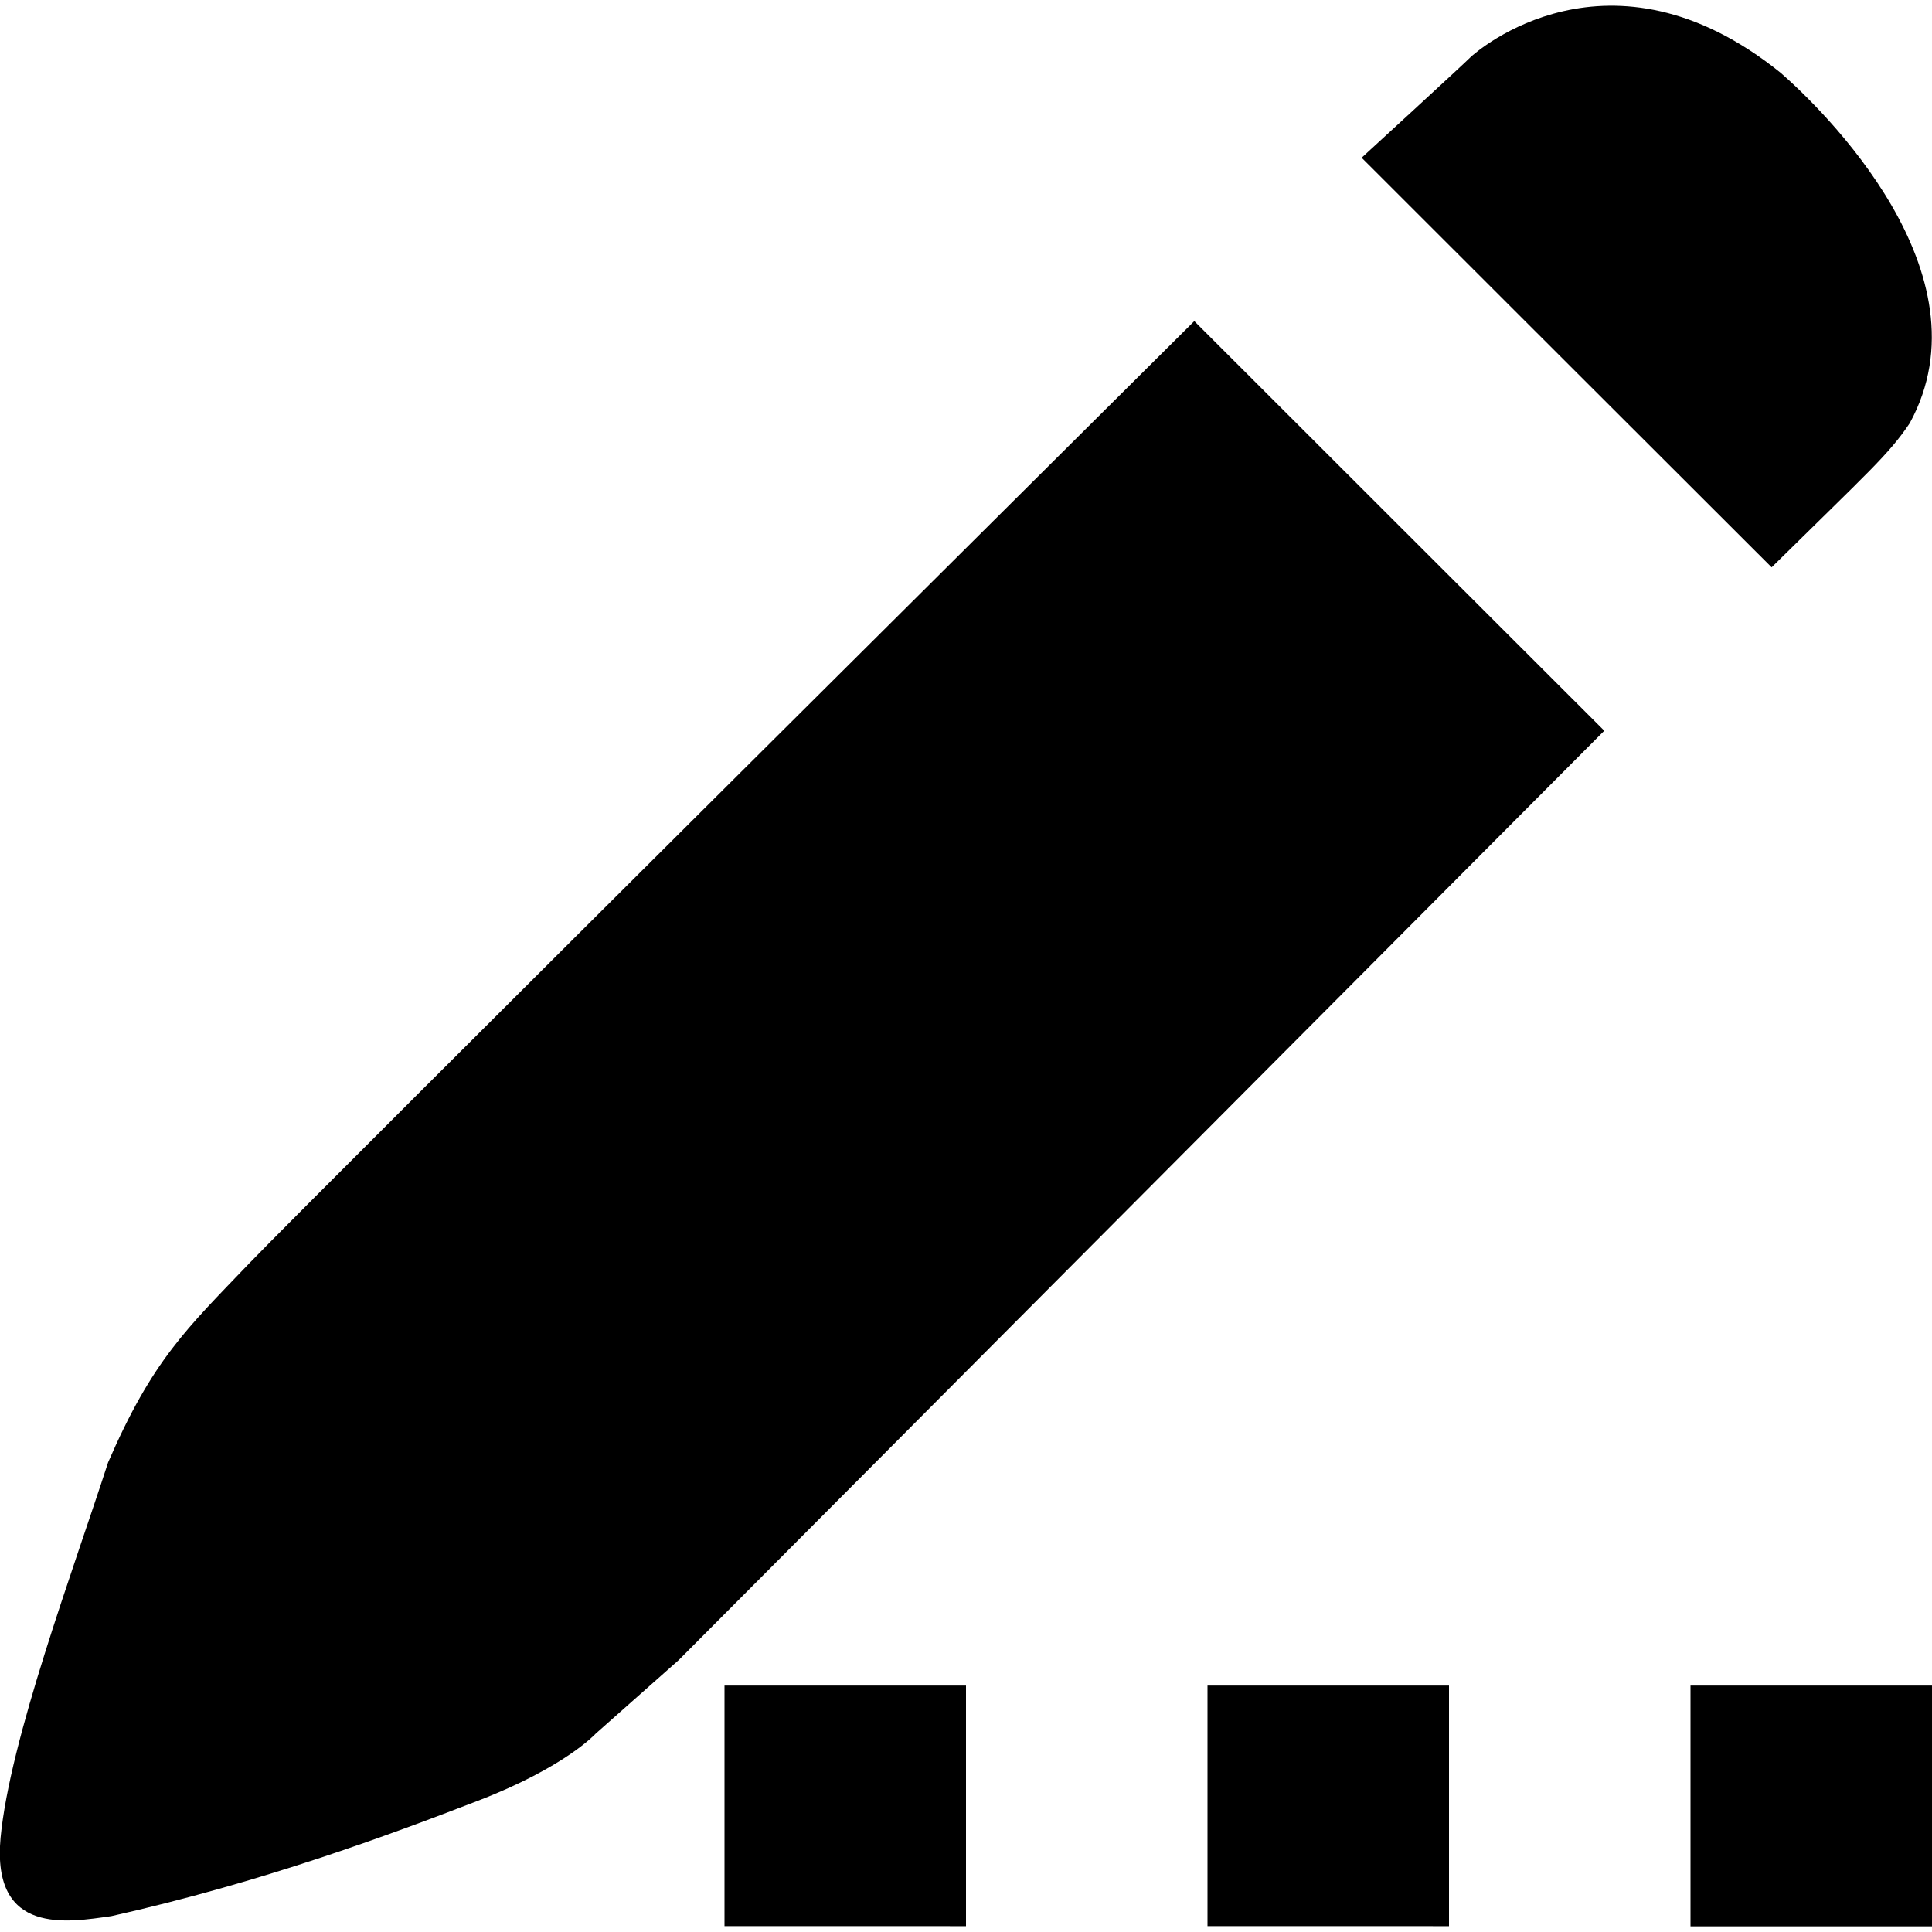 <svg xmlns="http://www.w3.org/2000/svg" viewBox="0 0 1024 1024"><path d="M896 1020.9V893.4h128V1021H896zm43-720.2C928.7 290.5 721.7 83.6 721.7 83.6s54.3-49.8 57.5-53.1c3.3-3.3 73.9-65 164.6 8.1 21.7 18.9 111.9 106.1 68.4 185.7-11.3 16.8-21.6 25.5-73.2 76.4zM359.7 879.9l-44 39s-16.3 17.9-62.8 35.7c-46.4 17.9-114 43.1-193.9 61-22.8 3.2-63.5 10.6-58.7-41.5 4.9-52 38.3-141.3 57-199 23.6-54.4 41.5-70.7 74.9-105.6C165.7 634.6 633 170.2 633 170.2l217.3 217.1-490.6 492.6zm152.3 141H384V893.4h128v127.5zm256 0H640V893.4h128v127.5z"/></svg>